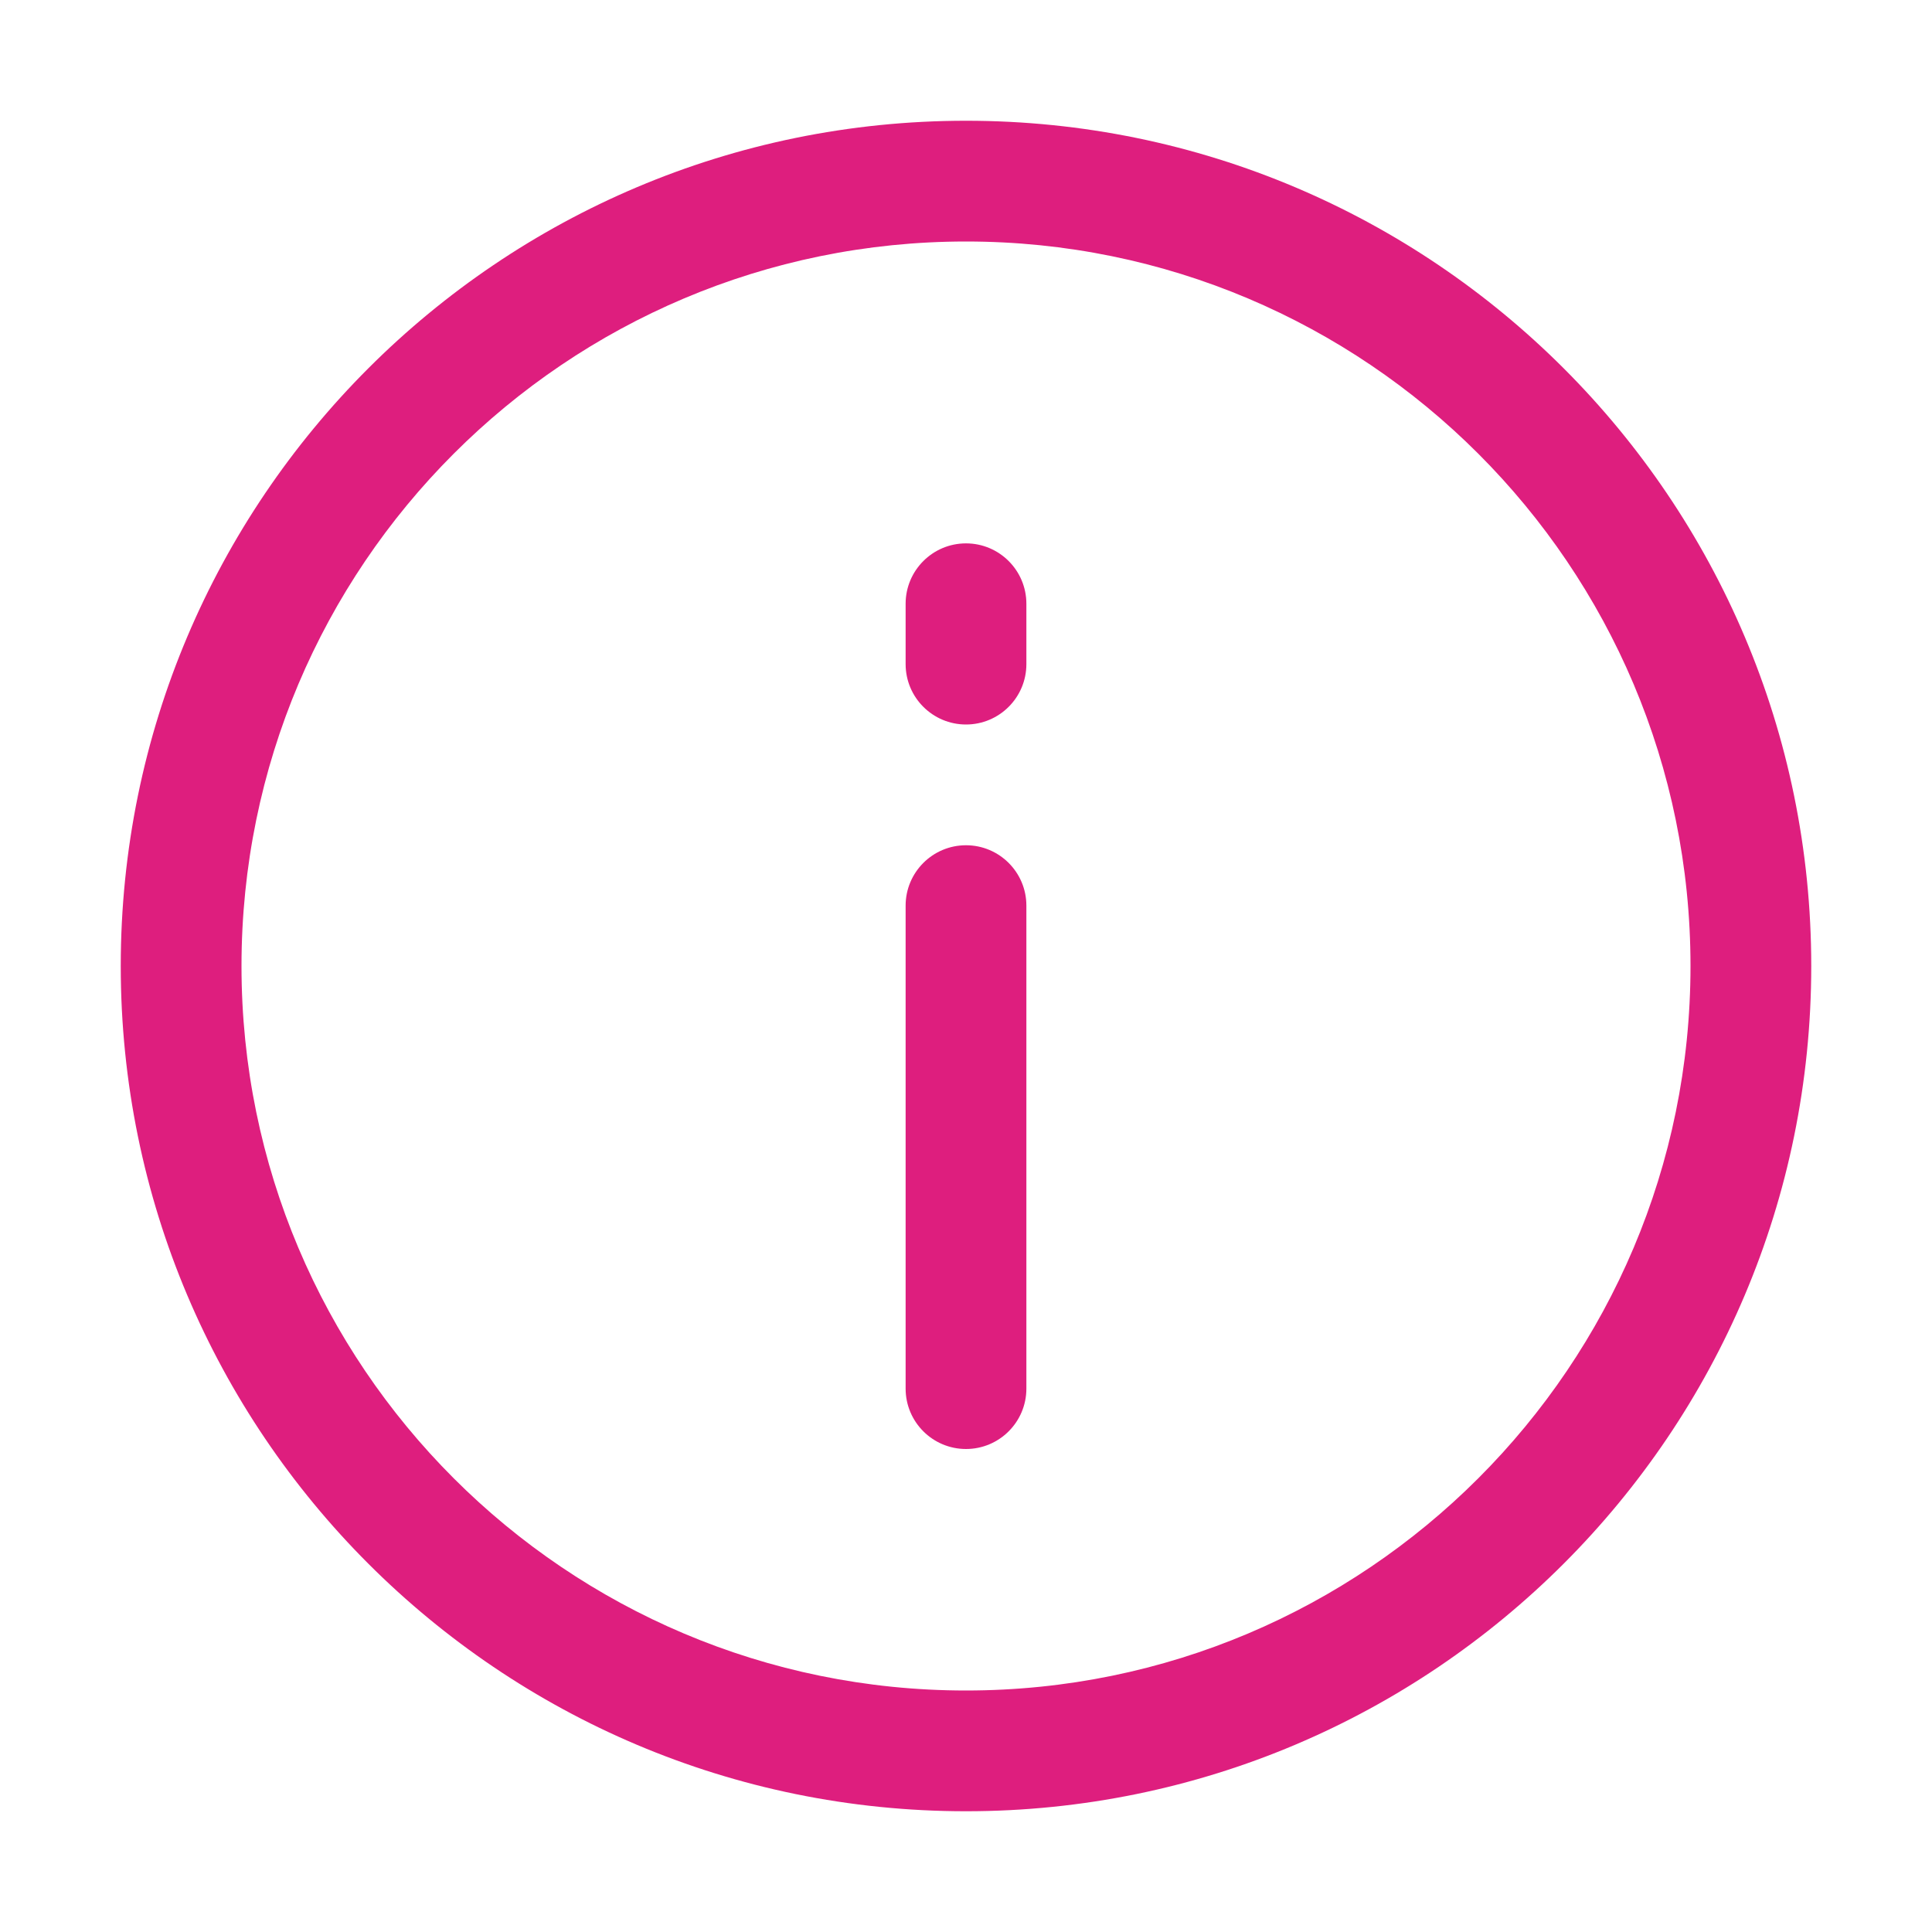 <svg width="32" height="32" viewBox="0 0 32 32" fill="none" xmlns="http://www.w3.org/2000/svg">
<path d="M16 9C16.552 9 17 9.448 17 10L17 11C17 11.552 16.552 12 16 12C15.448 12 15 11.552 15 11L15 10C15 9.448 15.448 9 16 9Z" fill="#DE1E7E"/>
<path d="M17 15C17 14.448 16.552 14 16 14C15.448 14 15 14.448 15 15L15 23C15 23.552 15.448 24 16 24C16.552 24 17 23.552 17 23L17 15Z" fill="#DE1E7E"/>
<path fill-rule="evenodd" clip-rule="evenodd" d="M30 16C30 23.732 23.732 30 16 30C8.268 30 2 23.732 2 16C2 8.268 8.268 2 16 2C23.732 2 30 8.268 30 16ZM16 28C22.627 28 28 22.627 28 16C28 9.373 22.627 4 16 4C9.373 4 4 9.373 4 16C4 22.627 9.373 28 16 28Z" fill="#DE1E7E"/>
</svg>
